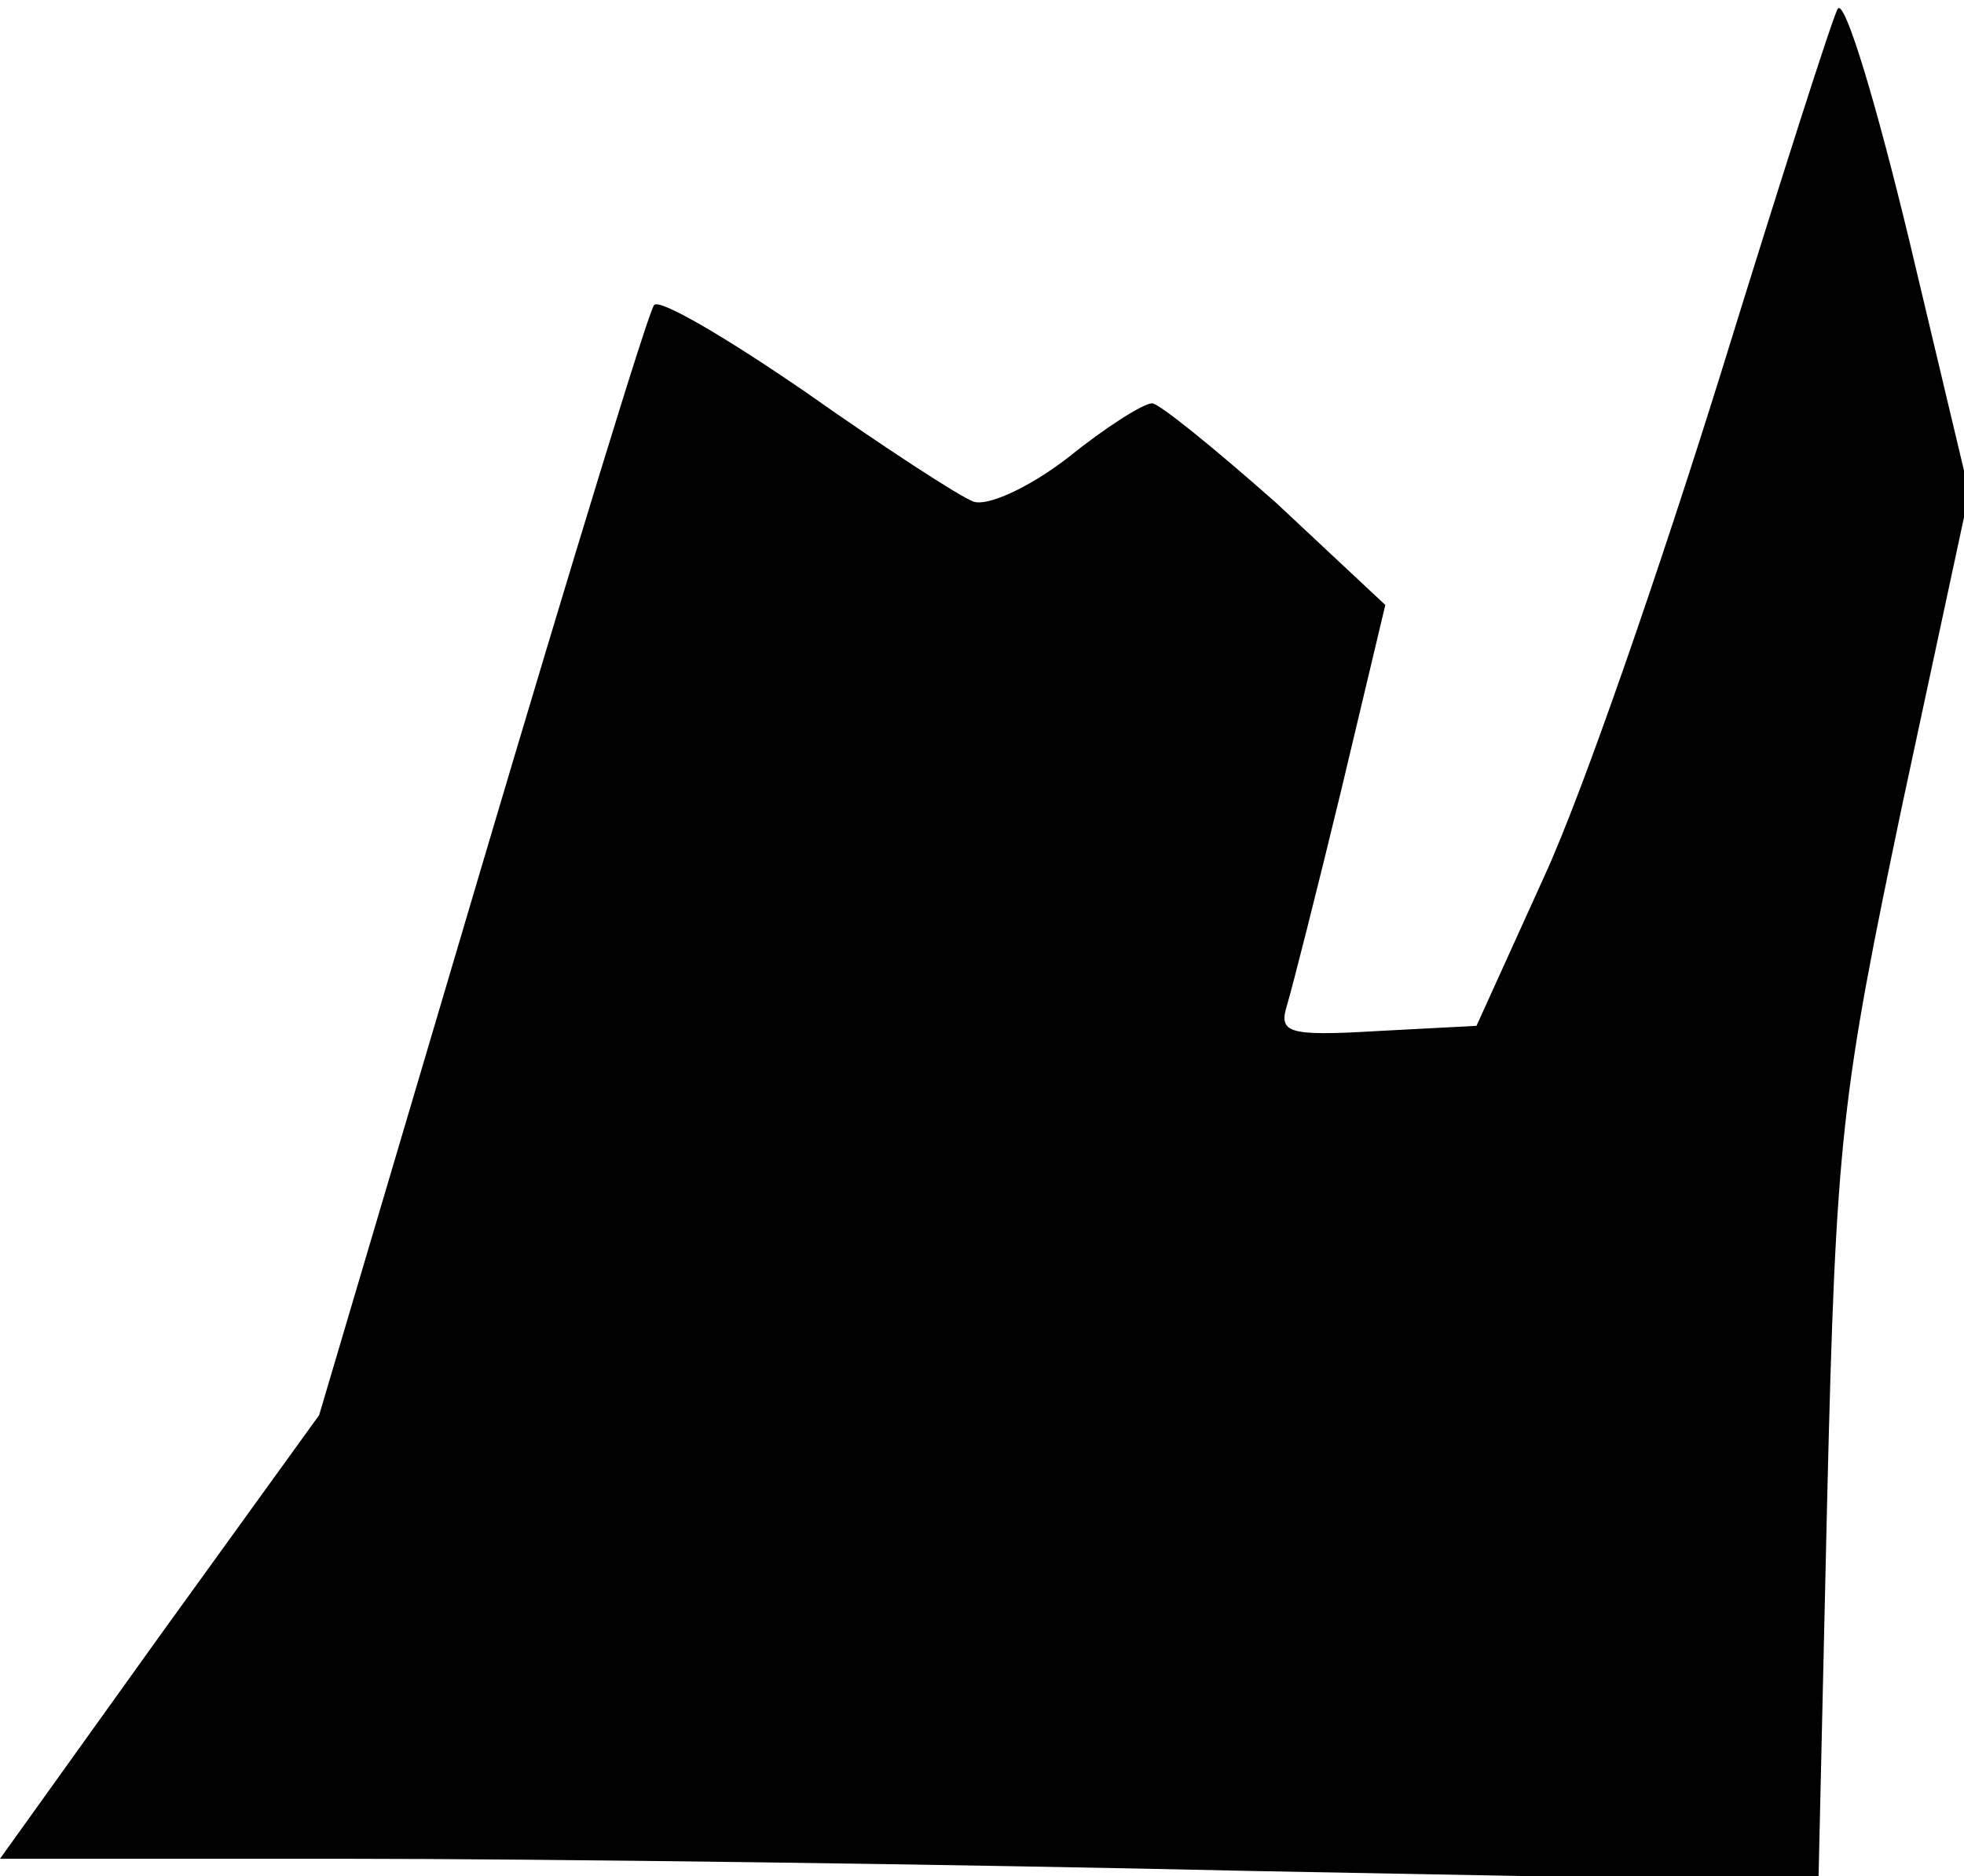 <?xml version="1.0" standalone="no"?>
<!DOCTYPE svg PUBLIC "-//W3C//DTD SVG 20010904//EN"
 "http://www.w3.org/TR/2001/REC-SVG-20010904/DTD/svg10.dtd">
<svg version="1.0" xmlns="http://www.w3.org/2000/svg"
 width="112pt" height="107pt" viewBox="0 0 112 107"
 preserveAspectRatio="xMidYMid meet">
<g transform="translate(0,107) scale(0.1,-0.1)"
fill="#000000" stroke="none">
<path fill="#000000" stroke="none" d="M1048 1065 c-3 -5 -33 -99 -67 -209
-34 -109 -78 -237 -100 -285 l-39 -86 -57 -3 c-51 -3 -56 -1 -51 15 3 10 17
65 31 123 l25 105 -62 58 c-35 31 -67 57 -71 57 -5 0 -27 -14 -48 -31 -22 -17
-46 -28 -54 -25 -8 3 -51 31 -95 62 -45 31 -84 54 -87 50 -3 -3 -47 -147 -98
-319 l-93 -314 -91 -126 -91 -127 198 0 c108 0 342 -3 518 -7 l321 -6 5 219
c5 206 8 229 43 396 l38 177 -34 143 c-19 79 -37 139 -41 133z"/>
</g>
</svg>
